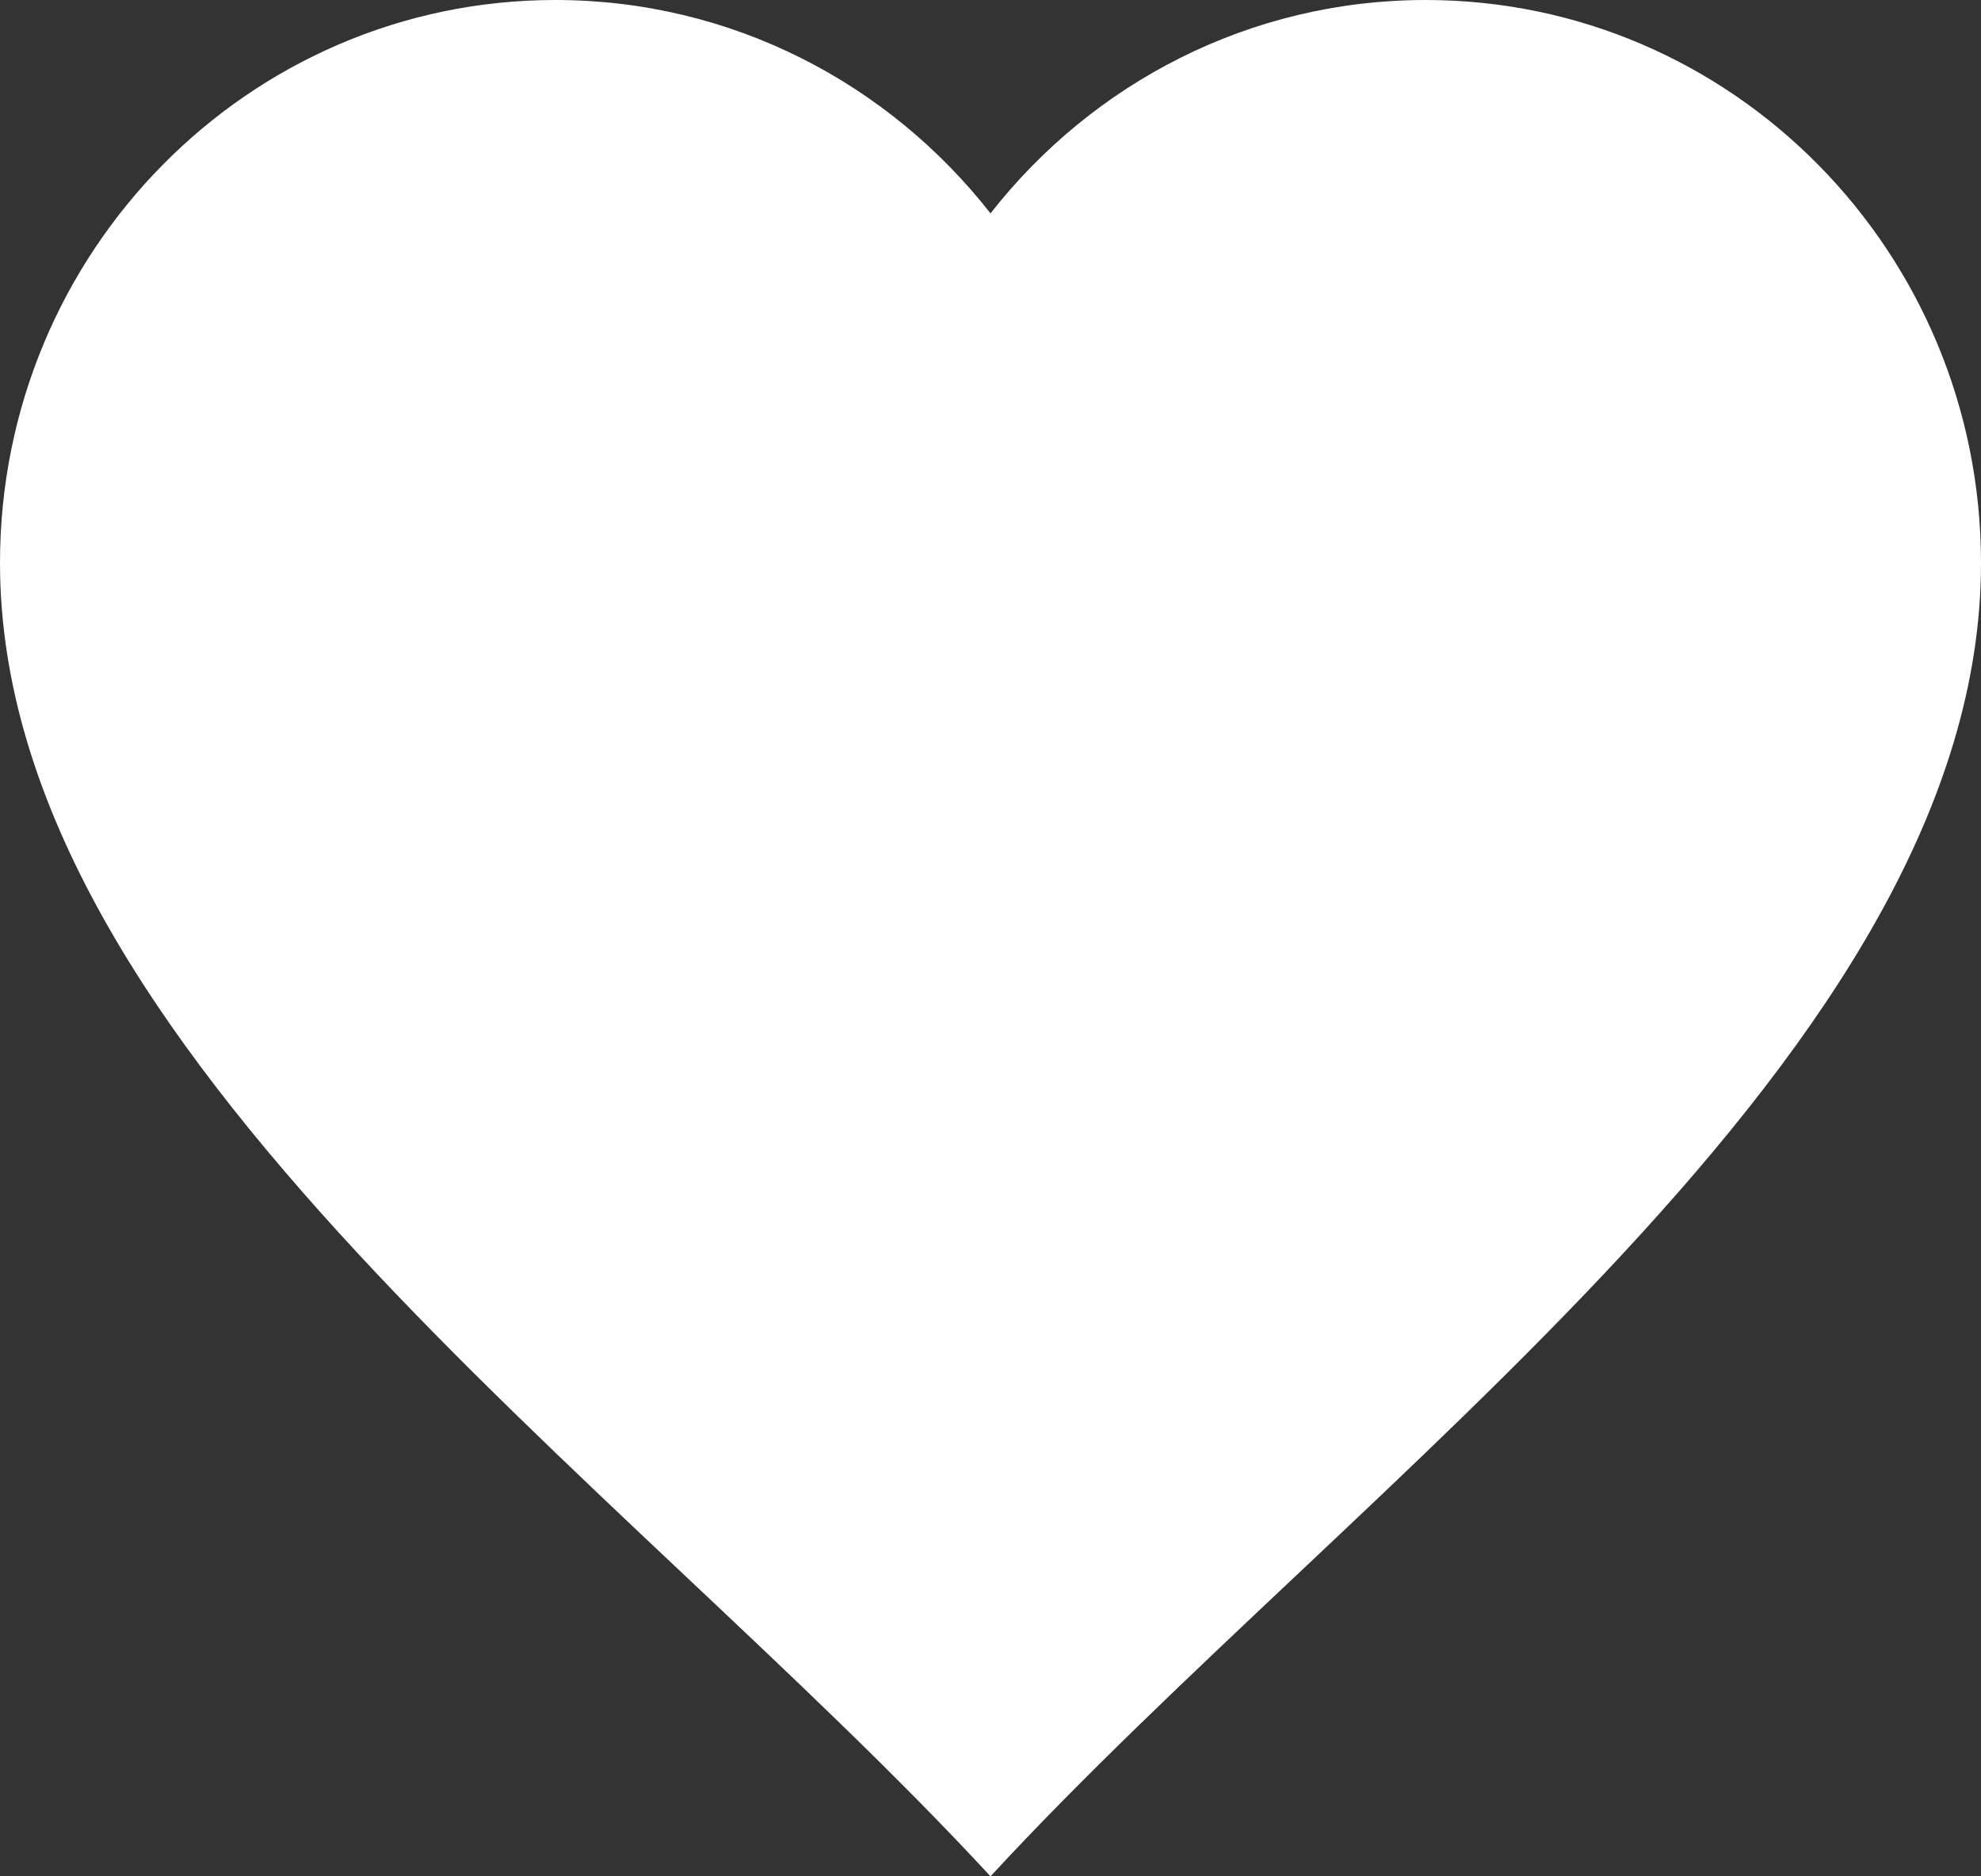 <svg width="19" height="18" viewBox="0 0 19 18" fill="none" xmlns="http://www.w3.org/2000/svg">
<rect x="0" y="0" width="19" height="18" fill="#333333" stroke="none"/>
<path fill-rule="evenodd" clip-rule="evenodd" d="M5.326 0C7.017 0 8.525 0.8 9.5 2.047C10.476 0.8 11.983 0 13.674 0C16.615 0 19 2.418 19 5.4C19 10.071 13.036 14.17 9.5 18C5.964 14.17 0 10.071 0 5.4C0 2.418 2.385 0 5.326 0Z" fill="white"/>
</svg>
